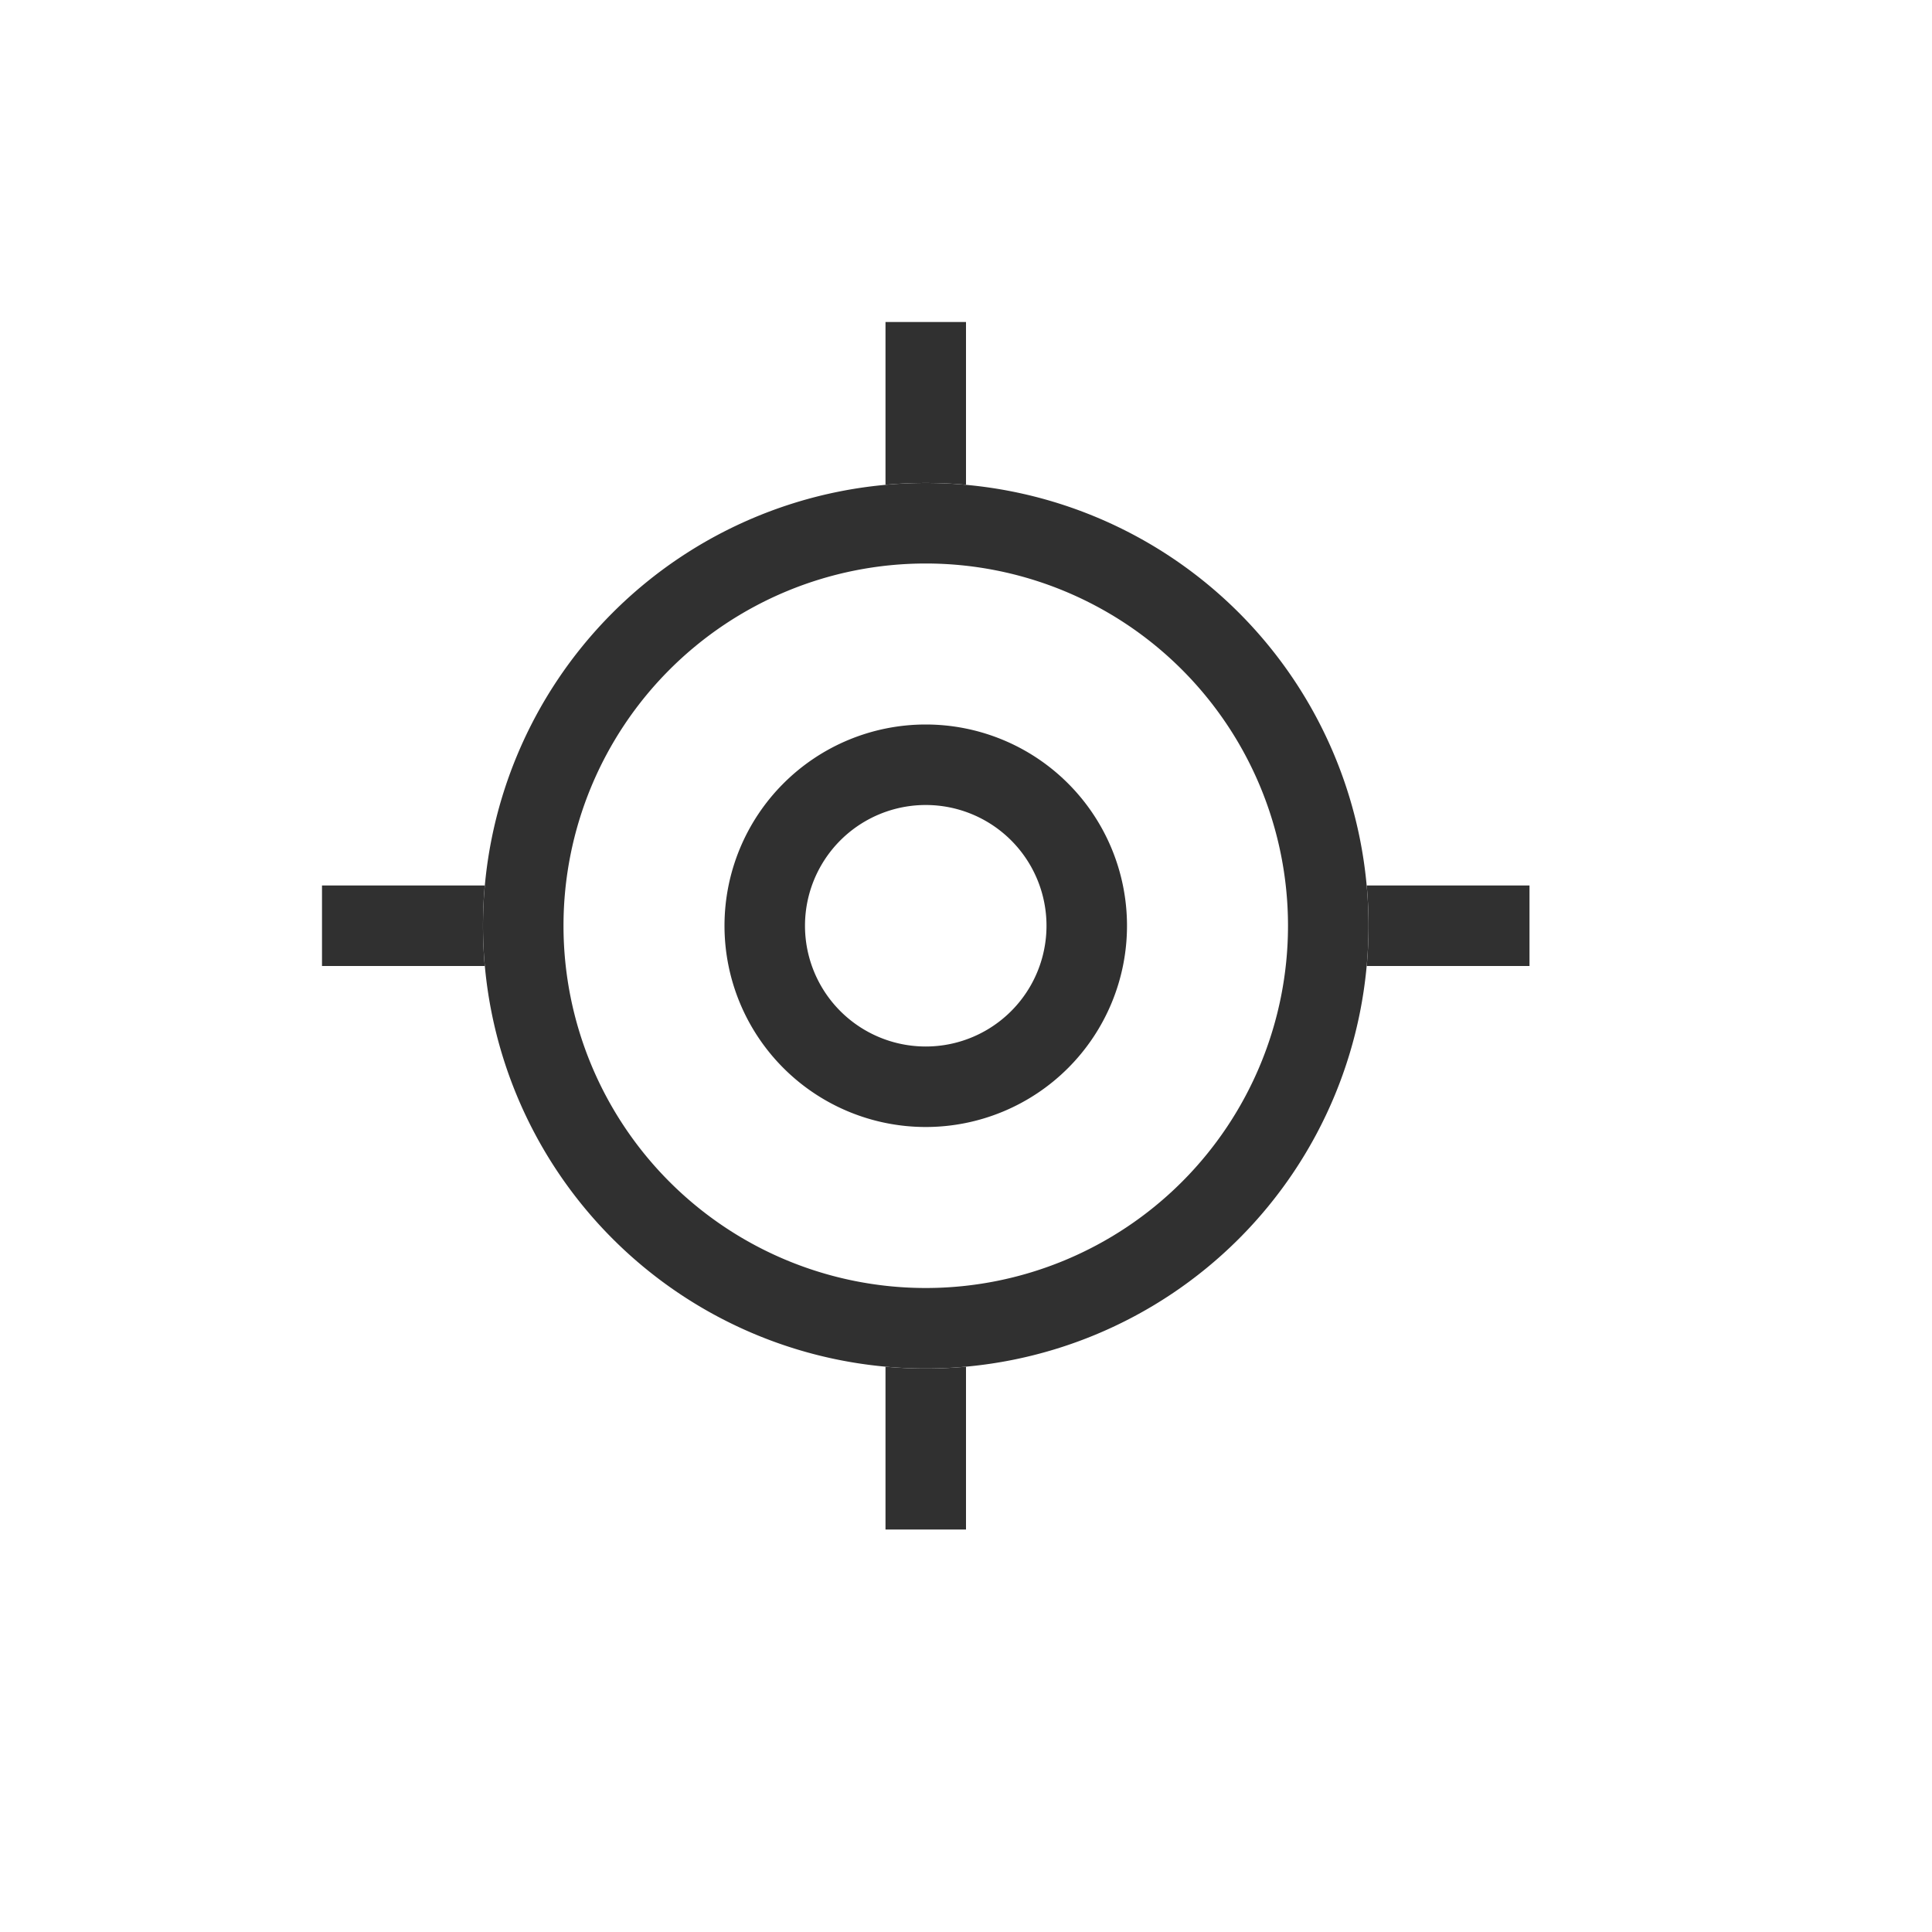 <svg width="24" height="24" viewBox="0 0 24 24" version="1.1" xmlns="http://www.w3.org/2000/svg"><title>find-location</title><g fill="#303030" fill-rule="nonzero" stroke="none" stroke-width="1"><path d="M12 6.022a5.57 5.57 0 0 0-1 0V4h1v2.022zM6.022 11a5.57 5.57 0 0 0 0 1H4v-1h2.022zM11 16.978a5.57 5.57 0 0 0 1 0V19h-1v-2.022zM16.978 12a5.57 5.57 0 0 0 0-1H19v1h-2.022z"/><path d="M11.5 17a5.5 5.5 0 1 1 0-11 5.5 5.5 0 0 1 0 11zm0-1a4.5 4.5 0 1 0 0-9 4.5 4.5 0 0 0 0 9z"/><path d="M11.5 14a2.5 2.5 0 1 1 0-5 2.5 2.5 0 0 1 0 5zm0-1a1.5 1.5 0 1 0 0-3 1.5 1.5 0 0 0 0 3z"/></g></svg>